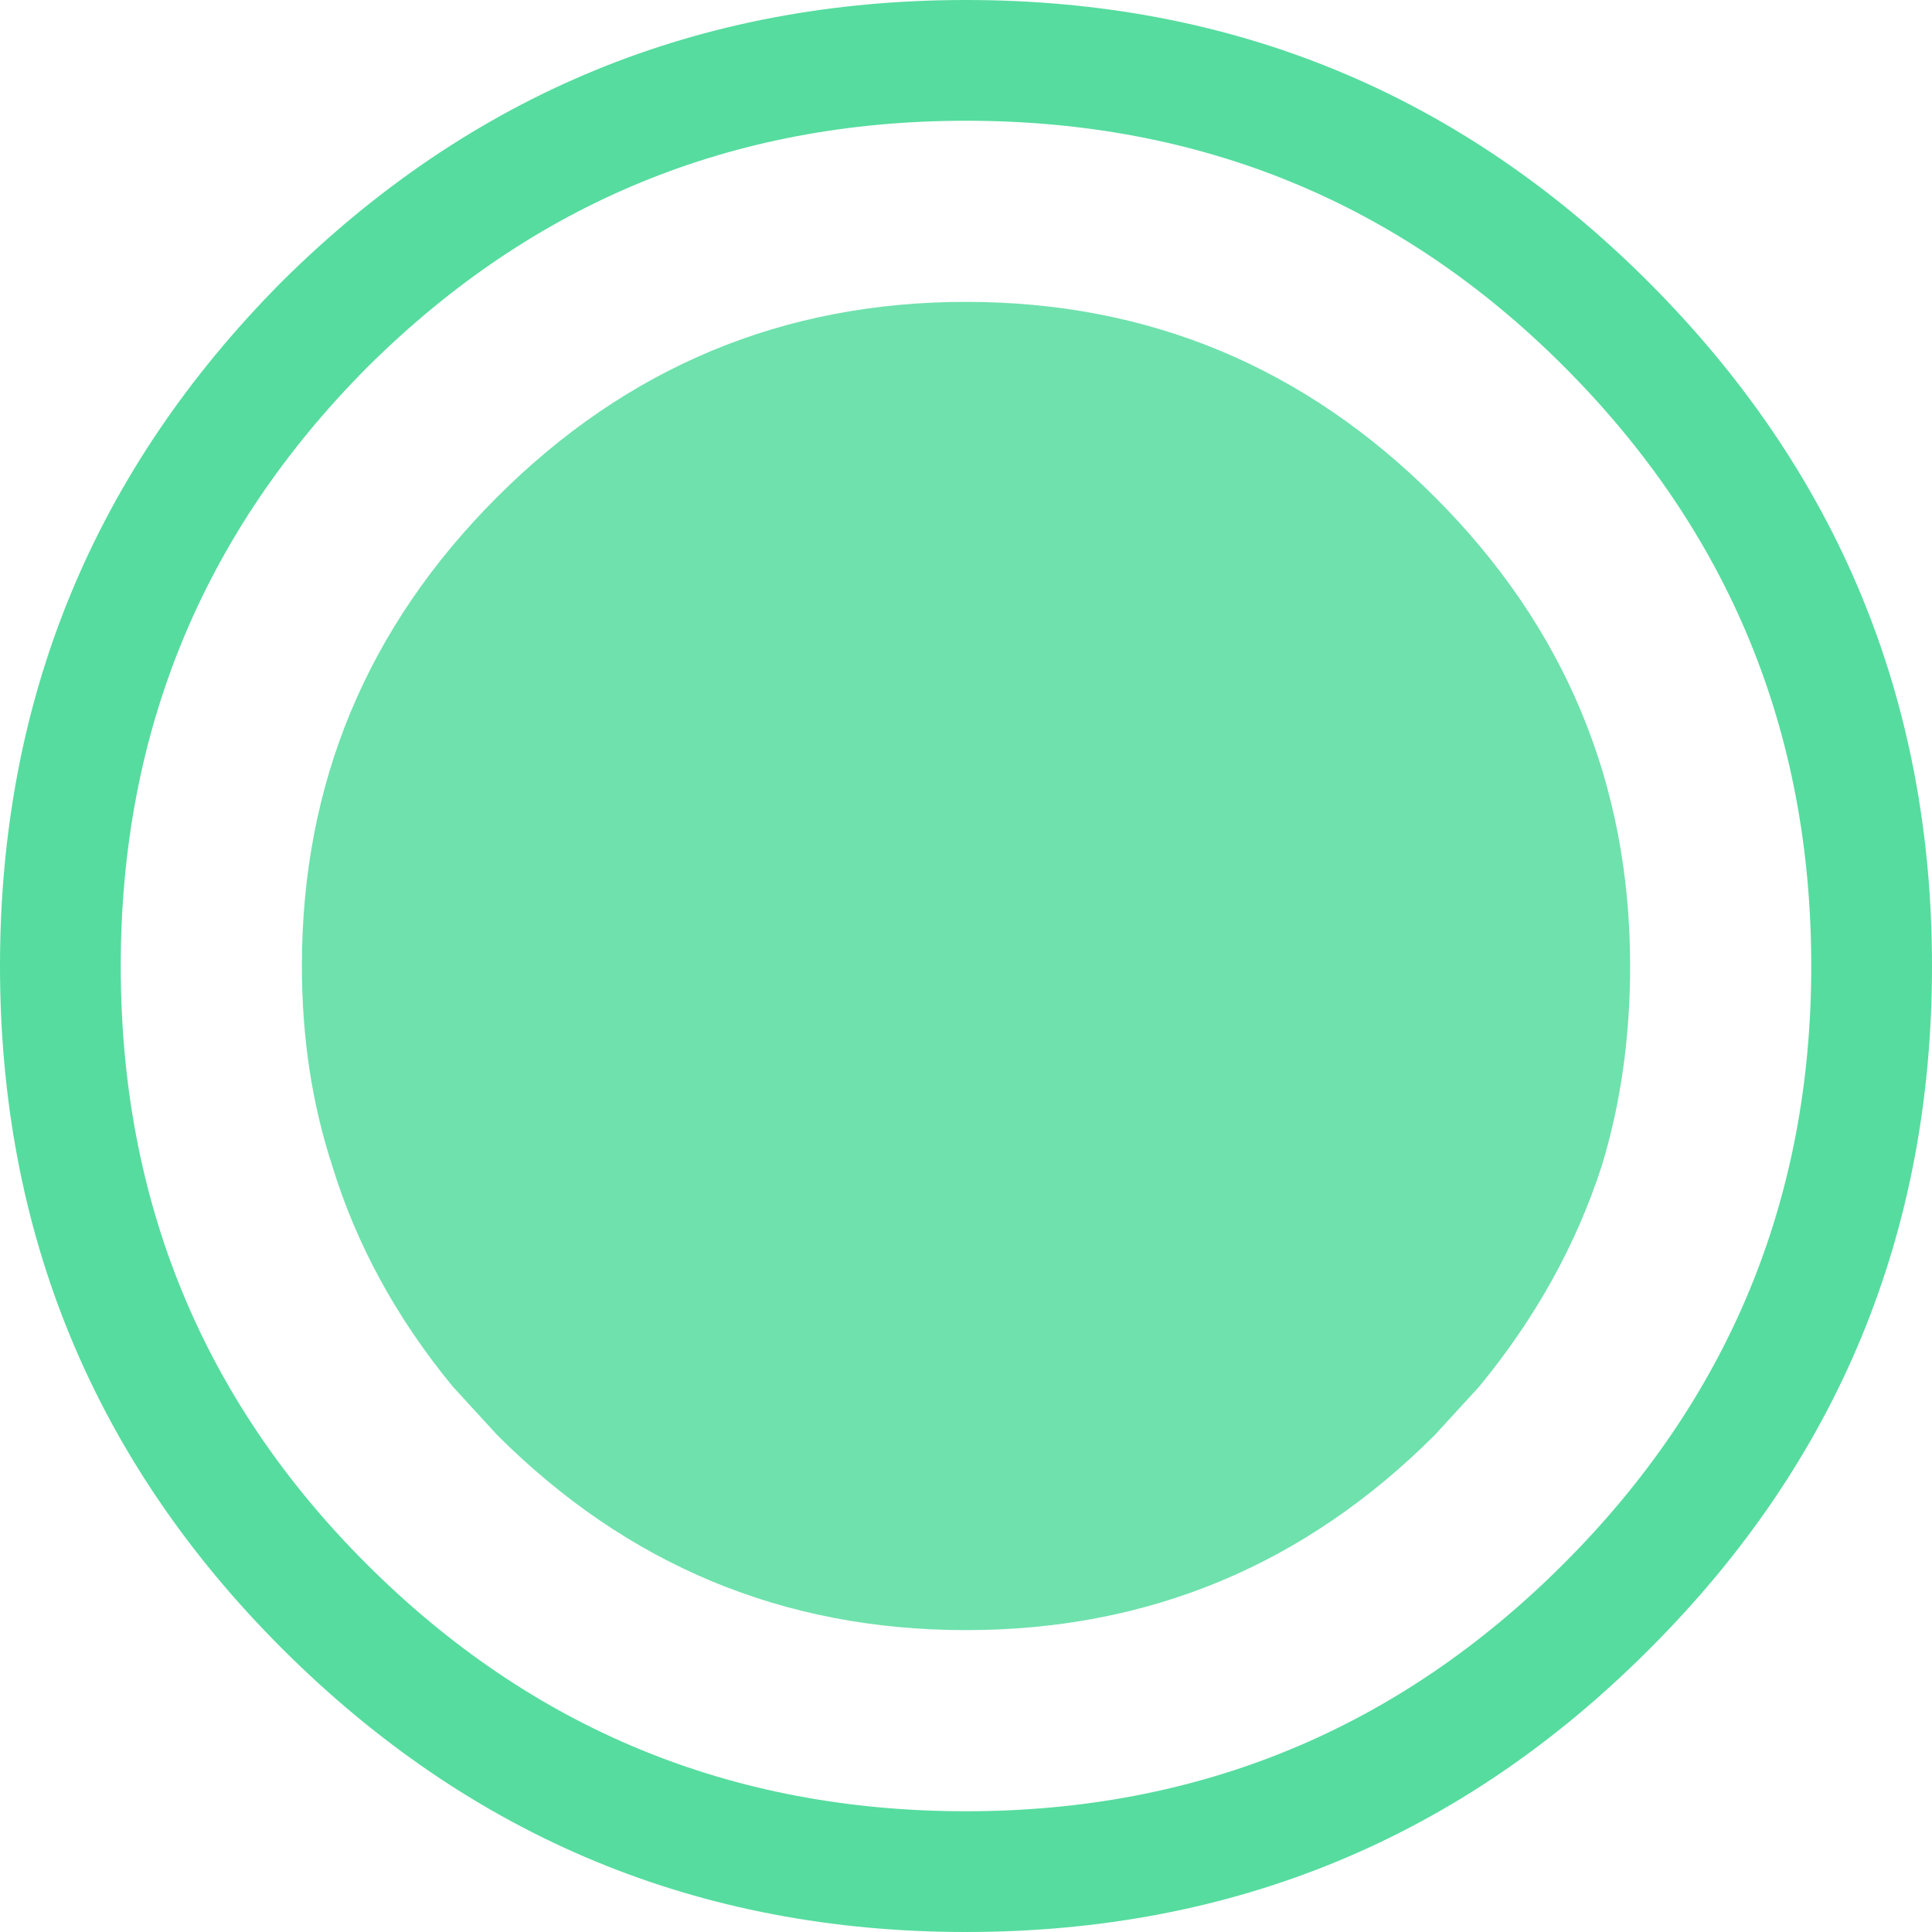 <?xml version="1.0" encoding="UTF-8" standalone="no"?>
<svg xmlns:ffdec="https://www.free-decompiler.com/flash" xmlns:xlink="http://www.w3.org/1999/xlink" ffdec:objectType="shape" height="48.0px" width="48.0px" xmlns="http://www.w3.org/2000/svg">
  <g transform="matrix(1.0, 0.0, 0.0, 1.0, 23.85, 23.7)">
    <path d="M0.15 -16.2 Q6.95 -16.2 11.8 -11.35 16.65 -6.5 16.65 0.3 16.65 2.95 15.95 5.25 15.0 8.2 12.9 10.75 L11.8 11.95 Q6.95 16.8 0.15 16.8 -6.65 16.8 -11.5 11.95 L-12.6 10.75 Q-14.7 8.2 -15.6 5.25 -16.35 2.95 -16.35 0.3 -16.35 -6.5 -11.5 -11.35 -6.65 -16.2 0.15 -16.2" fill="#6fe1ad" fill-rule="evenodd" stroke="none"/>
    <path d="M0.15 -23.7 Q10.1 -23.7 17.1 -16.7 24.15 -9.65 24.15 0.3 24.15 10.25 17.15 17.25 L17.1 17.3 Q10.1 24.3 0.15 24.3 -9.8 24.3 -16.85 17.25 -23.85 10.25 -23.85 0.3 -23.85 -9.65 -16.85 -16.7 -9.8 -23.7 0.15 -23.7 M15.0 -14.6 Q8.9 -20.7 0.15 -20.7 -8.55 -20.7 -14.7 -14.6 L-14.75 -14.55 Q-20.85 -8.4 -20.85 0.3 -20.85 9.05 -14.75 15.15 -8.6 21.3 0.15 21.3 8.85 21.3 15.0 15.15 21.15 9.0 21.15 0.3 21.15 -8.45 15.0 -14.6" fill="#56dc9f" fill-rule="evenodd" stroke="none"/>
  </g>
</svg>
